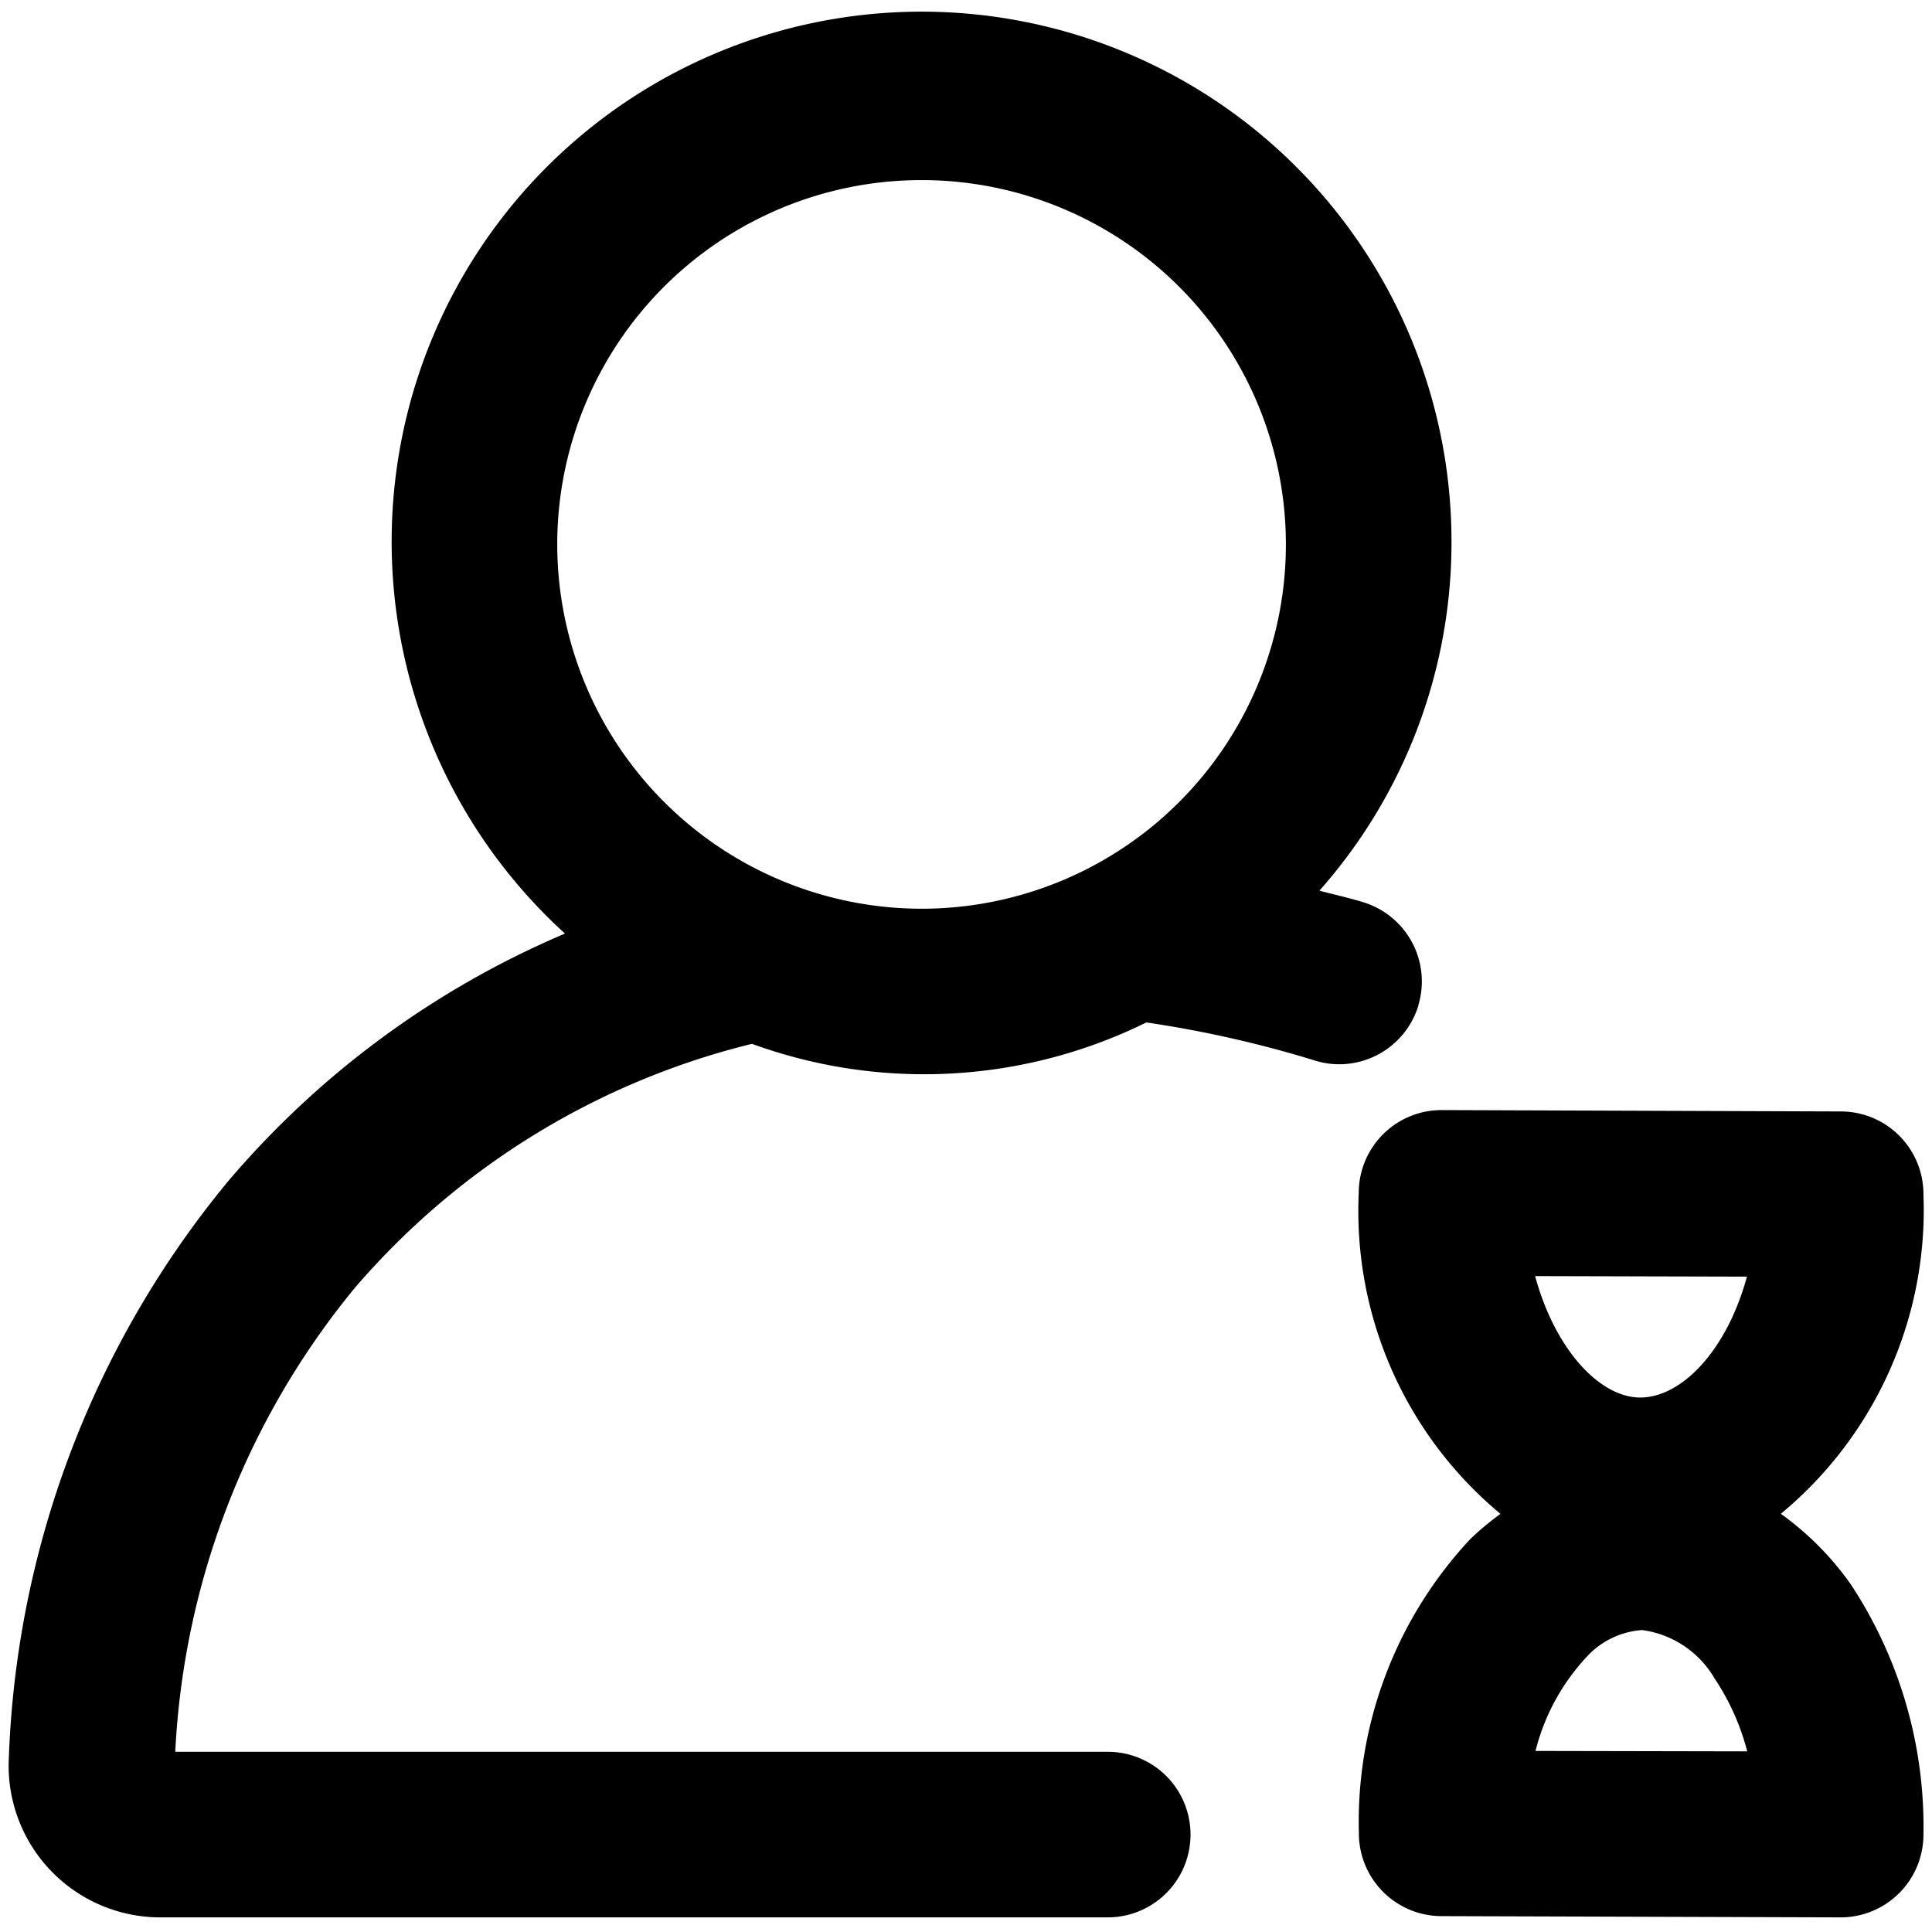 <svg data-tags="temporary user,guest,restricted access user" xmlns="http://www.w3.org/2000/svg" viewBox="0 0 14 14"><path d="M12.904 10.97a2.859 2.859 0 001.034-2.315.599.599 0 00-.598-.601l-2.892-.01h-.002a.6.6 0 00-.6.599 2.852 2.852 0 001.027 2.327 2.055 2.055 0 00-.222.186 3.002 3.002 0 00-.804 2.127.6.6 0 00.597.602l2.892.009h.002a.6.6 0 00.6-.598 3.188 3.188 0 00-.525-1.813 2.16 2.16 0 00-.509-.514zm-.245-1.719c-.146.536-.473.876-.774.876h-.001c-.296-.002-.617-.353-.76-.88zm-1.532 3.437a1.548 1.548 0 01.37-.681.6.6 0 01.403-.195.72.72 0 01.526.353 1.728 1.728 0 01.235.526z"/><path d="M10.277 7.287a.6.6 0 00-.398-.749c-.11-.034-.211-.055-.318-.084a3.805 3.805 0 00.957-2.509 3.84 3.84 0 10-6.424 2.82 6.573 6.573 0 00-2.442 1.796 6.953 6.953 0 00-1.588 4.178 1.099 1.099 0 001.1 1.155h6.863a.6.6 0 100-1.2H1.27a5.736 5.736 0 011.3-3.36 5.526 5.526 0 012.879-1.77 3.642 3.642 0 002.858-.155 8.178 8.178 0 011.221.276.583.583 0 00.176.027.6.6 0 00.574-.425zM4.038 3.945a2.64 2.64 0 112.64 2.64 2.643 2.643 0 01-2.64-2.64z"/></svg>
